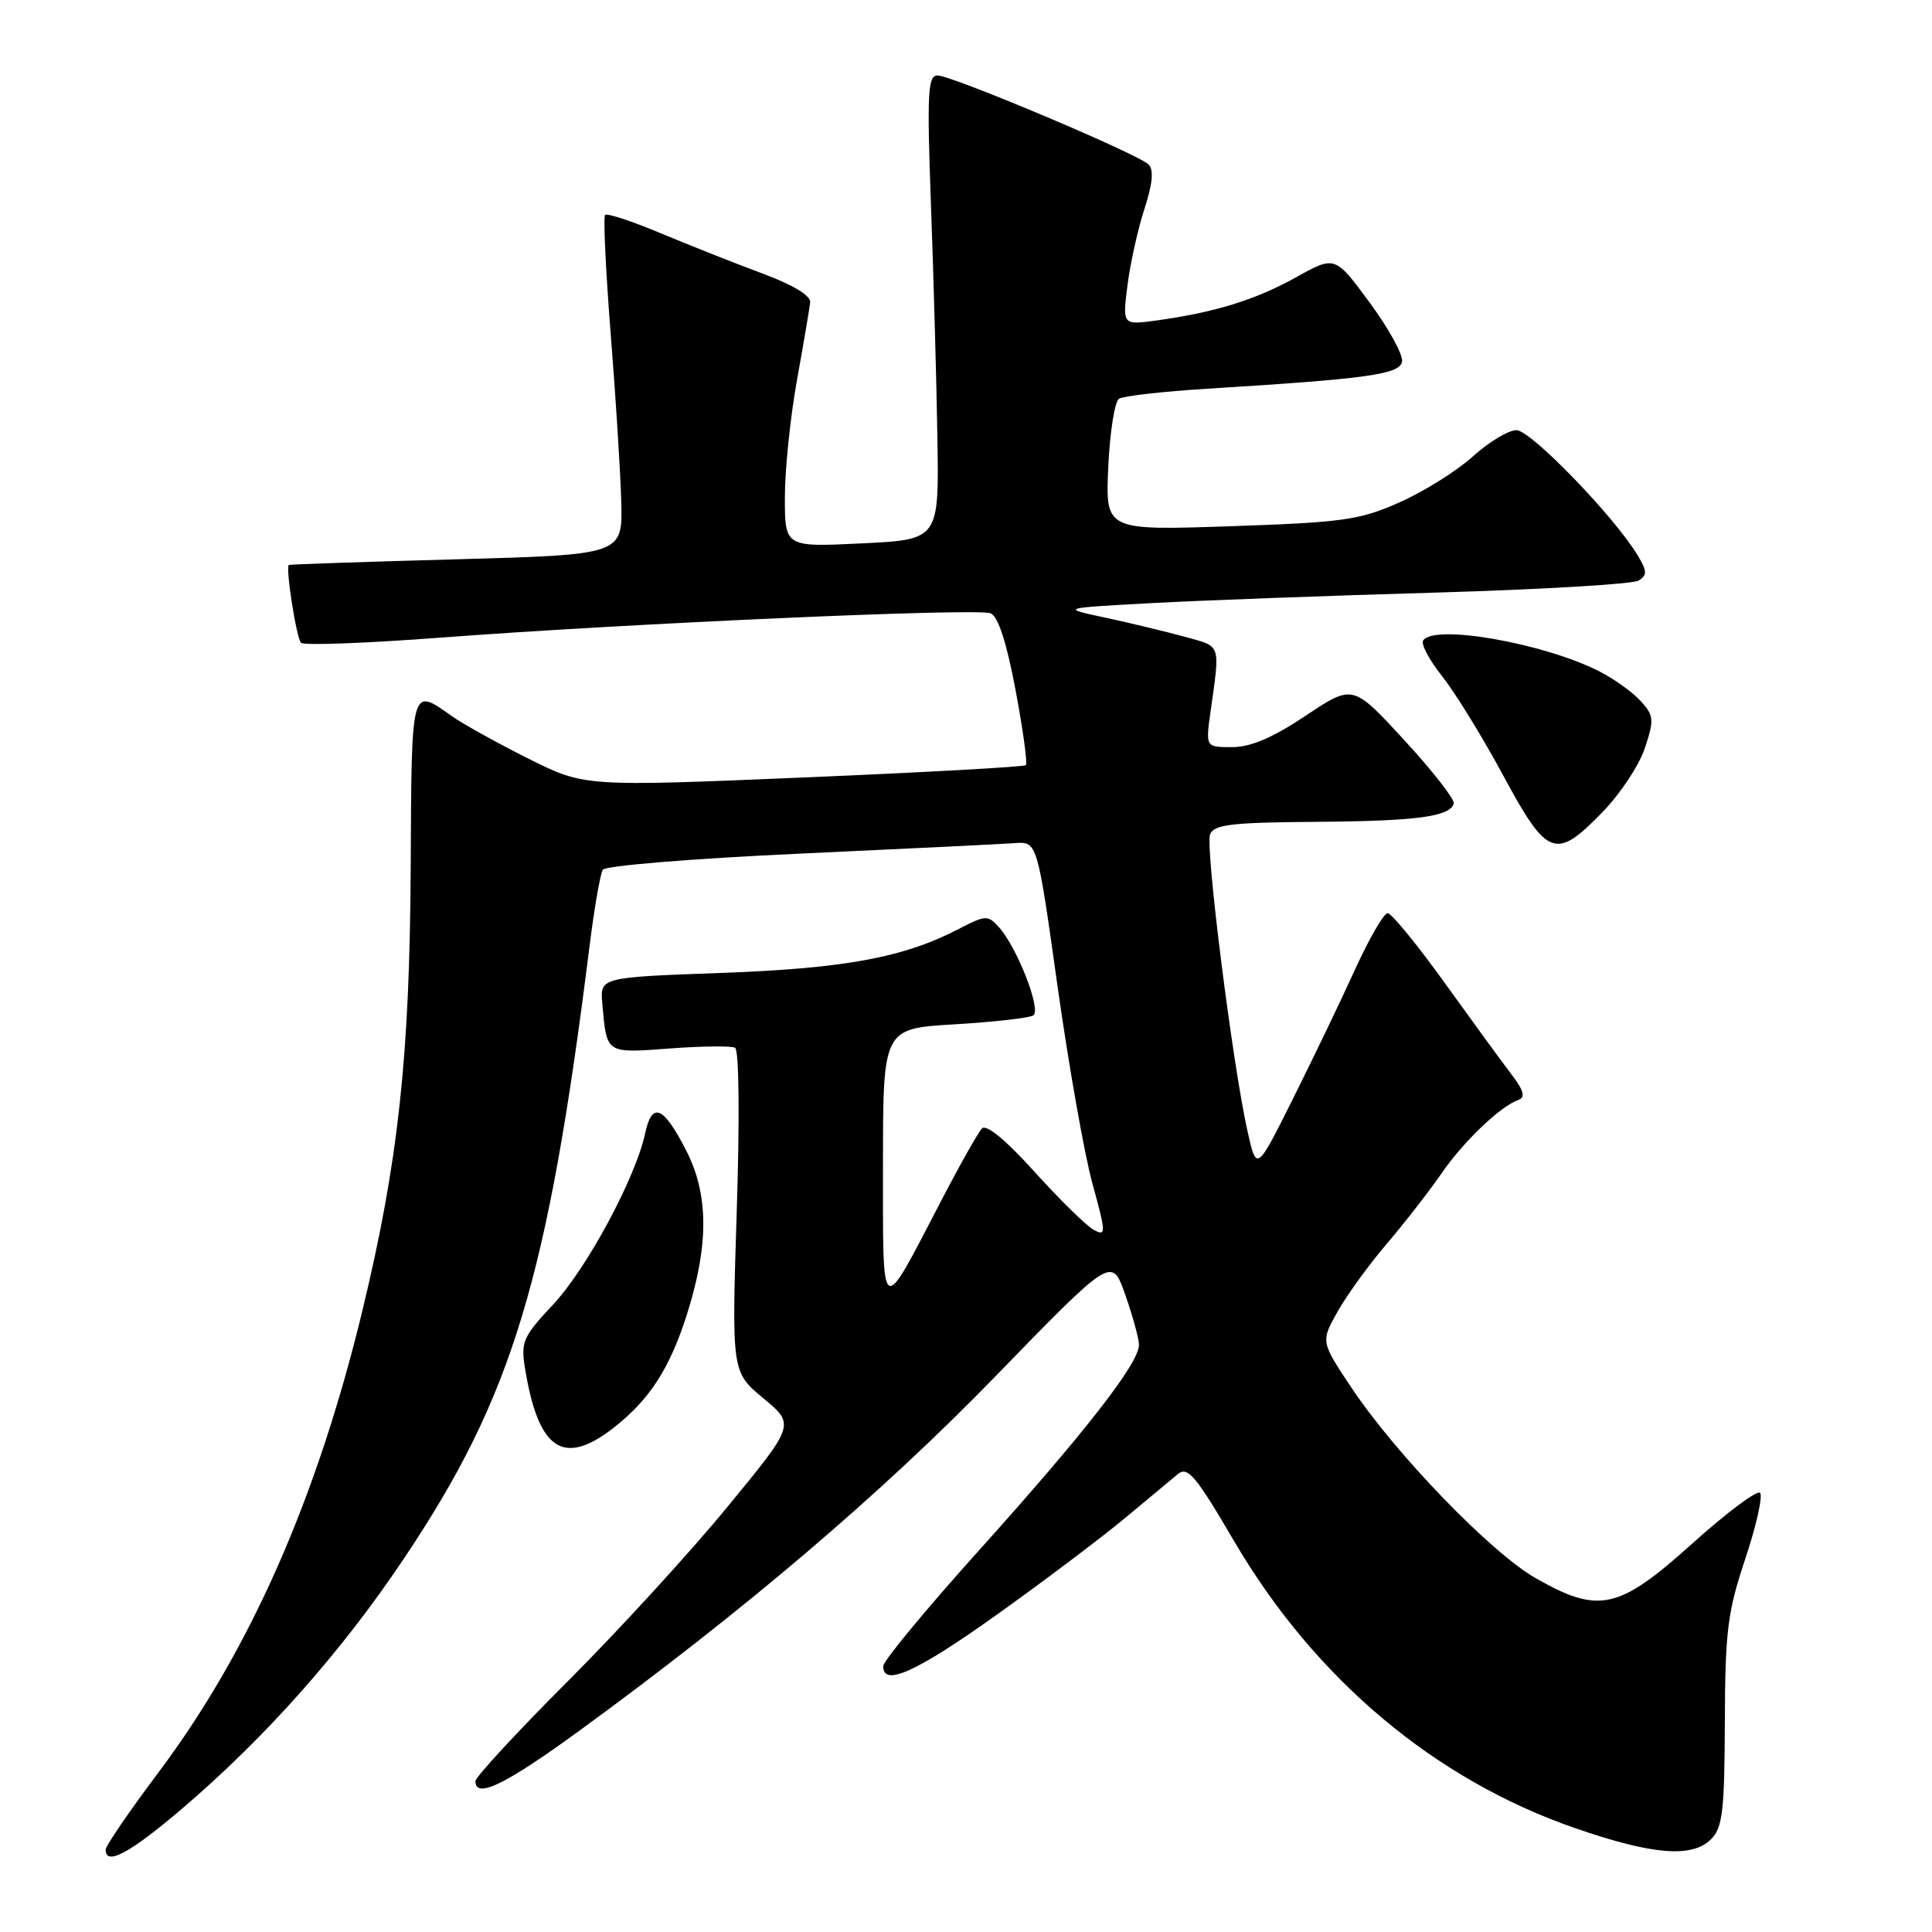 <?xml version="1.0" encoding="UTF-8" standalone="no"?>
<!DOCTYPE svg PUBLIC "-//W3C//DTD SVG 1.1//EN" "http://www.w3.org/Graphics/SVG/1.1/DTD/svg11.dtd" >
<svg xmlns="http://www.w3.org/2000/svg" xmlns:xlink="http://www.w3.org/1999/xlink" version="1.1" viewBox="0 0 256 256">
 <g >
 <path fill="currentColor"
d=" M 24.10 239.68 C 35.20 230.21 45.33 218.79 53.60 206.40 C 67.92 184.99 72.59 169.53 78.12 125.35 C 78.75 120.31 79.54 115.76 79.88 115.24 C 80.22 114.71 91.97 113.75 106.00 113.11 C 120.03 112.46 132.84 111.84 134.47 111.72 C 137.44 111.50 137.44 111.50 140.12 130.62 C 141.60 141.13 143.68 152.92 144.75 156.82 C 146.57 163.44 146.58 163.84 144.94 162.97 C 143.97 162.45 140.45 159.00 137.11 155.30 C 133.28 151.05 130.69 148.92 130.11 149.53 C 129.60 150.06 127.11 154.48 124.59 159.34 C 116.60 174.70 117.00 174.96 117.00 154.37 C 117.00 136.29 117.00 136.29 126.46 135.73 C 131.67 135.42 136.37 134.89 136.91 134.55 C 138.03 133.86 134.77 125.51 132.33 122.82 C 130.91 121.24 130.57 121.26 127.08 123.07 C 119.78 126.88 111.94 128.33 95.50 128.92 C 79.50 129.50 79.50 129.50 79.81 133.00 C 80.40 139.68 80.21 139.56 88.74 138.93 C 93.01 138.61 96.91 138.57 97.40 138.83 C 97.93 139.11 98.02 148.18 97.62 160.55 C 96.95 181.79 96.95 181.79 101.15 185.28 C 105.35 188.77 105.35 188.77 96.42 199.63 C 91.52 205.61 81.99 216.02 75.25 222.76 C 68.51 229.50 63.00 235.47 63.00 236.01 C 63.00 238.40 66.94 236.49 76.71 229.37 C 98.63 213.39 116.78 197.94 131.91 182.36 C 147.32 166.50 147.32 166.50 149.08 171.50 C 150.05 174.25 150.88 177.24 150.92 178.15 C 151.03 180.50 143.85 189.73 129.50 205.68 C 122.67 213.28 117.06 220.06 117.04 220.75 C 116.95 223.59 121.45 221.55 132.16 213.90 C 138.40 209.44 145.97 203.73 149.00 201.21 C 152.03 198.69 155.19 196.06 156.04 195.35 C 157.37 194.24 158.39 195.44 163.54 204.23 C 174.25 222.49 190.13 235.83 208.80 242.27 C 219.03 245.80 224.22 246.21 226.73 243.70 C 228.25 242.18 228.51 239.95 228.55 228.21 C 228.59 216.09 228.91 213.57 231.27 206.52 C 232.73 202.13 233.61 198.21 233.21 197.81 C 232.82 197.42 228.77 200.45 224.21 204.55 C 214.47 213.32 211.84 213.90 203.43 209.08 C 197.52 205.69 184.97 192.70 179.09 183.90 C 175.00 177.77 175.00 177.77 177.23 173.81 C 178.45 171.63 181.39 167.58 183.77 164.79 C 186.14 162.01 189.40 157.82 191.01 155.48 C 193.94 151.23 198.79 146.59 201.21 145.74 C 202.15 145.40 201.91 144.50 200.30 142.39 C 199.08 140.80 195.10 135.34 191.44 130.25 C 187.78 125.16 184.38 121.00 183.87 121.00 C 183.36 121.00 181.40 124.40 179.51 128.55 C 177.62 132.71 173.91 140.41 171.28 145.68 C 166.50 155.25 166.50 155.25 165.30 149.88 C 163.32 141.02 159.69 112.25 160.34 110.56 C 160.84 109.26 163.15 108.98 174.22 108.90 C 187.72 108.80 192.13 108.22 192.63 106.47 C 192.78 105.94 189.84 102.16 186.08 98.08 C 179.26 90.66 179.26 90.66 173.02 94.83 C 168.65 97.75 165.72 99.00 163.26 99.00 C 159.74 99.00 159.74 99.00 160.41 94.25 C 161.68 85.16 161.87 85.72 157.00 84.38 C 154.53 83.70 149.80 82.56 146.50 81.85 C 140.50 80.57 140.50 80.57 152.68 79.91 C 159.38 79.55 176.31 78.92 190.30 78.52 C 204.29 78.11 216.36 77.40 217.12 76.93 C 218.28 76.20 218.26 75.68 216.99 73.57 C 213.84 68.37 202.83 57.00 200.94 57.00 C 199.88 57.00 197.26 58.57 195.14 60.50 C 193.01 62.42 188.63 65.16 185.41 66.58 C 180.13 68.92 177.95 69.22 163.02 69.73 C 146.47 70.29 146.47 70.29 146.85 61.89 C 147.06 57.28 147.70 53.20 148.28 52.83 C 148.87 52.47 154.10 51.87 159.92 51.51 C 181.27 50.19 185.46 49.61 185.78 47.92 C 185.95 47.05 184.02 43.53 181.49 40.10 C 176.90 33.86 176.90 33.86 171.70 36.76 C 166.36 39.74 160.83 41.44 153.12 42.48 C 148.73 43.07 148.73 43.07 149.40 37.78 C 149.77 34.88 150.78 30.32 151.65 27.66 C 152.73 24.34 152.90 22.50 152.19 21.79 C 150.81 20.41 126.13 10.00 124.23 10.00 C 122.93 10.00 122.82 12.32 123.36 27.25 C 123.71 36.74 124.09 50.58 124.21 58.00 C 124.43 71.50 124.43 71.50 114.21 72.00 C 104.00 72.50 104.00 72.50 104.00 65.88 C 104.00 62.24 104.72 55.27 105.60 50.38 C 106.48 45.50 107.27 40.86 107.35 40.07 C 107.44 39.17 105.10 37.75 101.00 36.23 C 97.42 34.90 91.38 32.51 87.58 30.92 C 83.77 29.32 80.44 28.22 80.18 28.48 C 79.92 28.74 80.26 35.83 80.92 44.23 C 81.59 52.63 82.22 62.65 82.32 66.50 C 82.50 73.50 82.50 73.50 60.50 74.11 C 48.40 74.44 38.40 74.78 38.27 74.86 C 37.81 75.14 39.27 84.52 39.88 85.17 C 40.22 85.55 48.60 85.23 58.50 84.48 C 83.39 82.60 129.41 80.56 131.24 81.26 C 132.25 81.65 133.36 85.04 134.56 91.41 C 135.55 96.67 136.17 101.16 135.93 101.39 C 135.69 101.61 122.44 102.35 106.47 103.02 C 77.44 104.24 77.44 104.24 69.97 100.50 C 65.86 98.44 61.34 95.93 59.93 94.93 C 54.42 91.04 54.54 90.59 54.42 115.00 C 54.29 140.04 52.77 153.95 48.04 173.58 C 42.00 198.58 33.10 218.75 20.95 234.92 C 17.13 240.01 14.00 244.59 14.00 245.09 C 14.00 247.28 17.20 245.56 24.10 239.68 Z  M 81.23 189.25 C 86.10 185.47 88.82 181.24 91.12 173.85 C 93.95 164.77 93.88 158.19 90.90 152.40 C 87.88 146.53 86.39 145.92 85.48 150.20 C 84.22 156.07 77.75 168.10 73.29 172.86 C 69.27 177.15 68.99 177.80 69.58 181.40 C 71.35 192.13 74.64 194.35 81.23 189.25 Z  M 212.34 107.61 C 214.69 105.20 217.22 101.37 217.96 99.11 C 219.20 95.37 219.15 94.82 217.41 92.90 C 216.36 91.74 213.90 89.97 211.94 88.97 C 204.57 85.21 189.95 82.65 188.57 84.88 C 188.27 85.37 189.42 87.50 191.11 89.63 C 192.80 91.76 196.44 97.66 199.18 102.75 C 205.05 113.62 206.12 114.01 212.34 107.61 Z "/>
</g>
</svg>